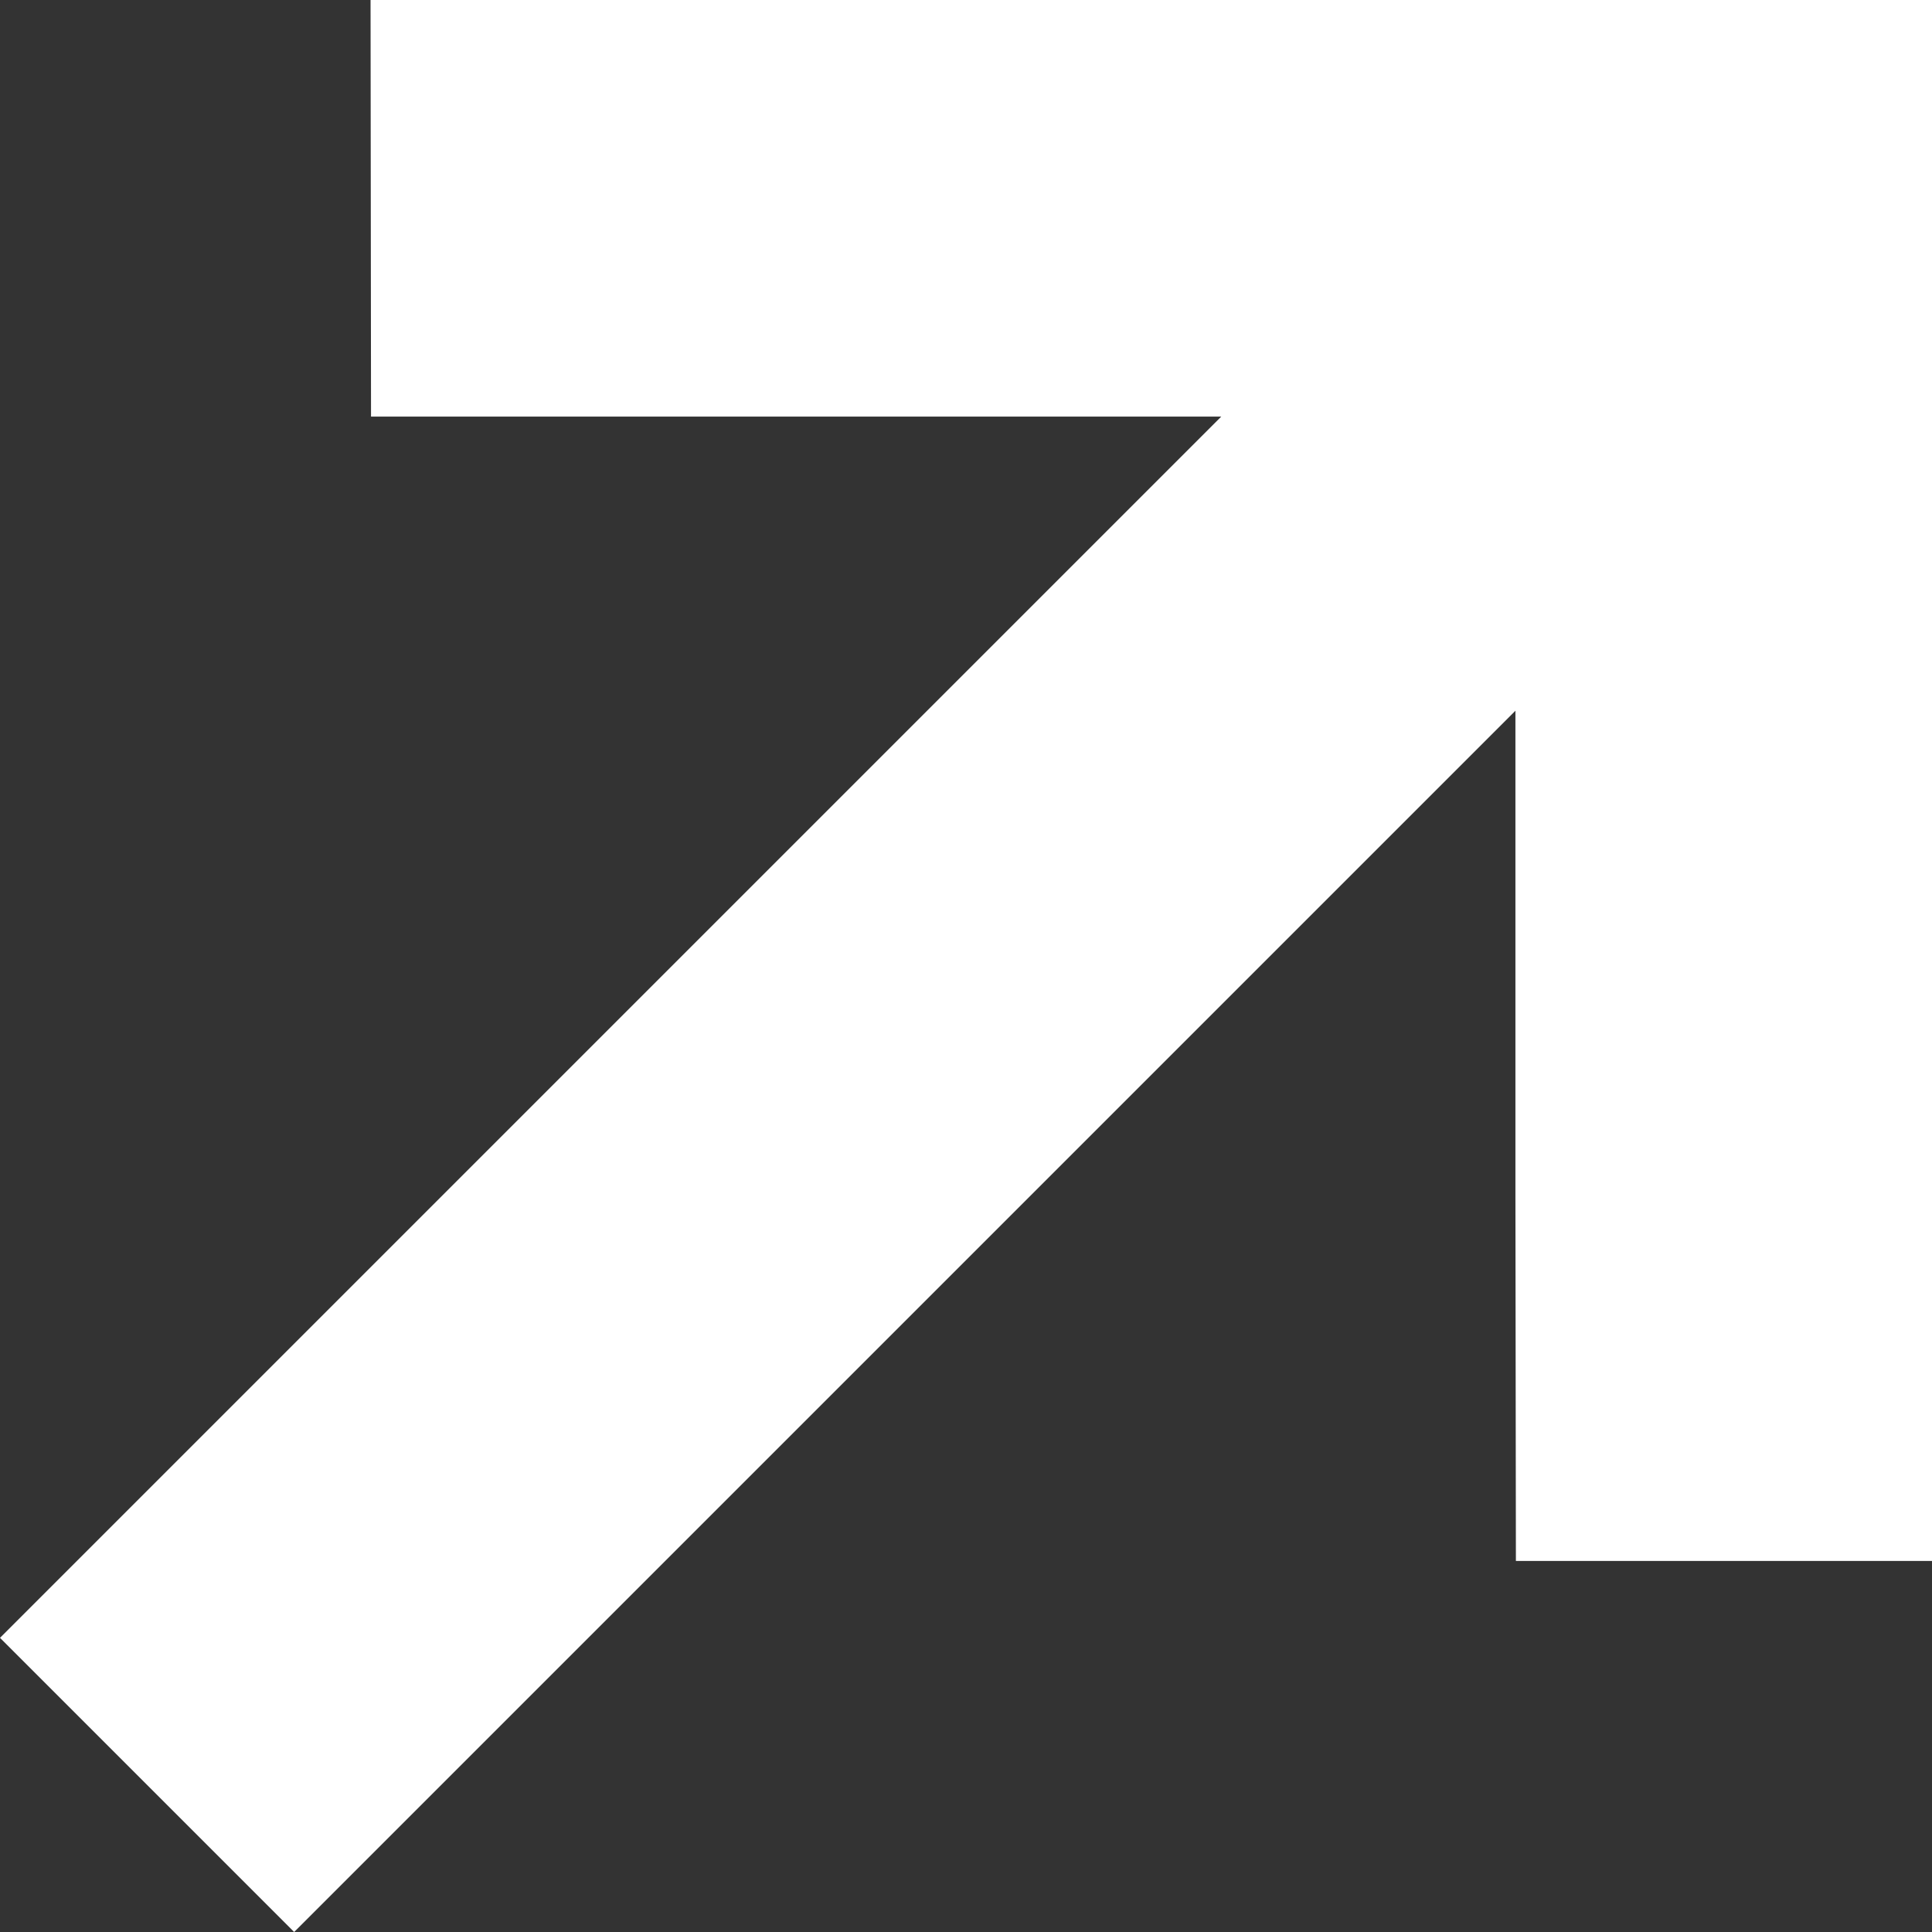 <?xml version="1.0" encoding="UTF-8"?>
<svg id="Capa_1" data-name="Capa 1" xmlns="http://www.w3.org/2000/svg" viewBox="0 0 40.72 40.72">
  <rect x="0" y="0" width="40.72" height="40.72" fill="#333333" stroke="none"/>
  <defs>
    <style>
      .cls-1 {
        fill: #fff;
        fill-rule: evenodd;
      }
    </style>
  </defs>
  <polygon class="cls-1" points="7.81 0 24.26 0 40.72 0 40.72 16.45 40.72 32.9 31.95 32.9 31.94 25.23 31.94 14.98 6.2 40.72 0 34.52 17.01 17.51 25.74 8.78 15.49 8.78 7.82 8.78 7.81 0"/>
</svg>
